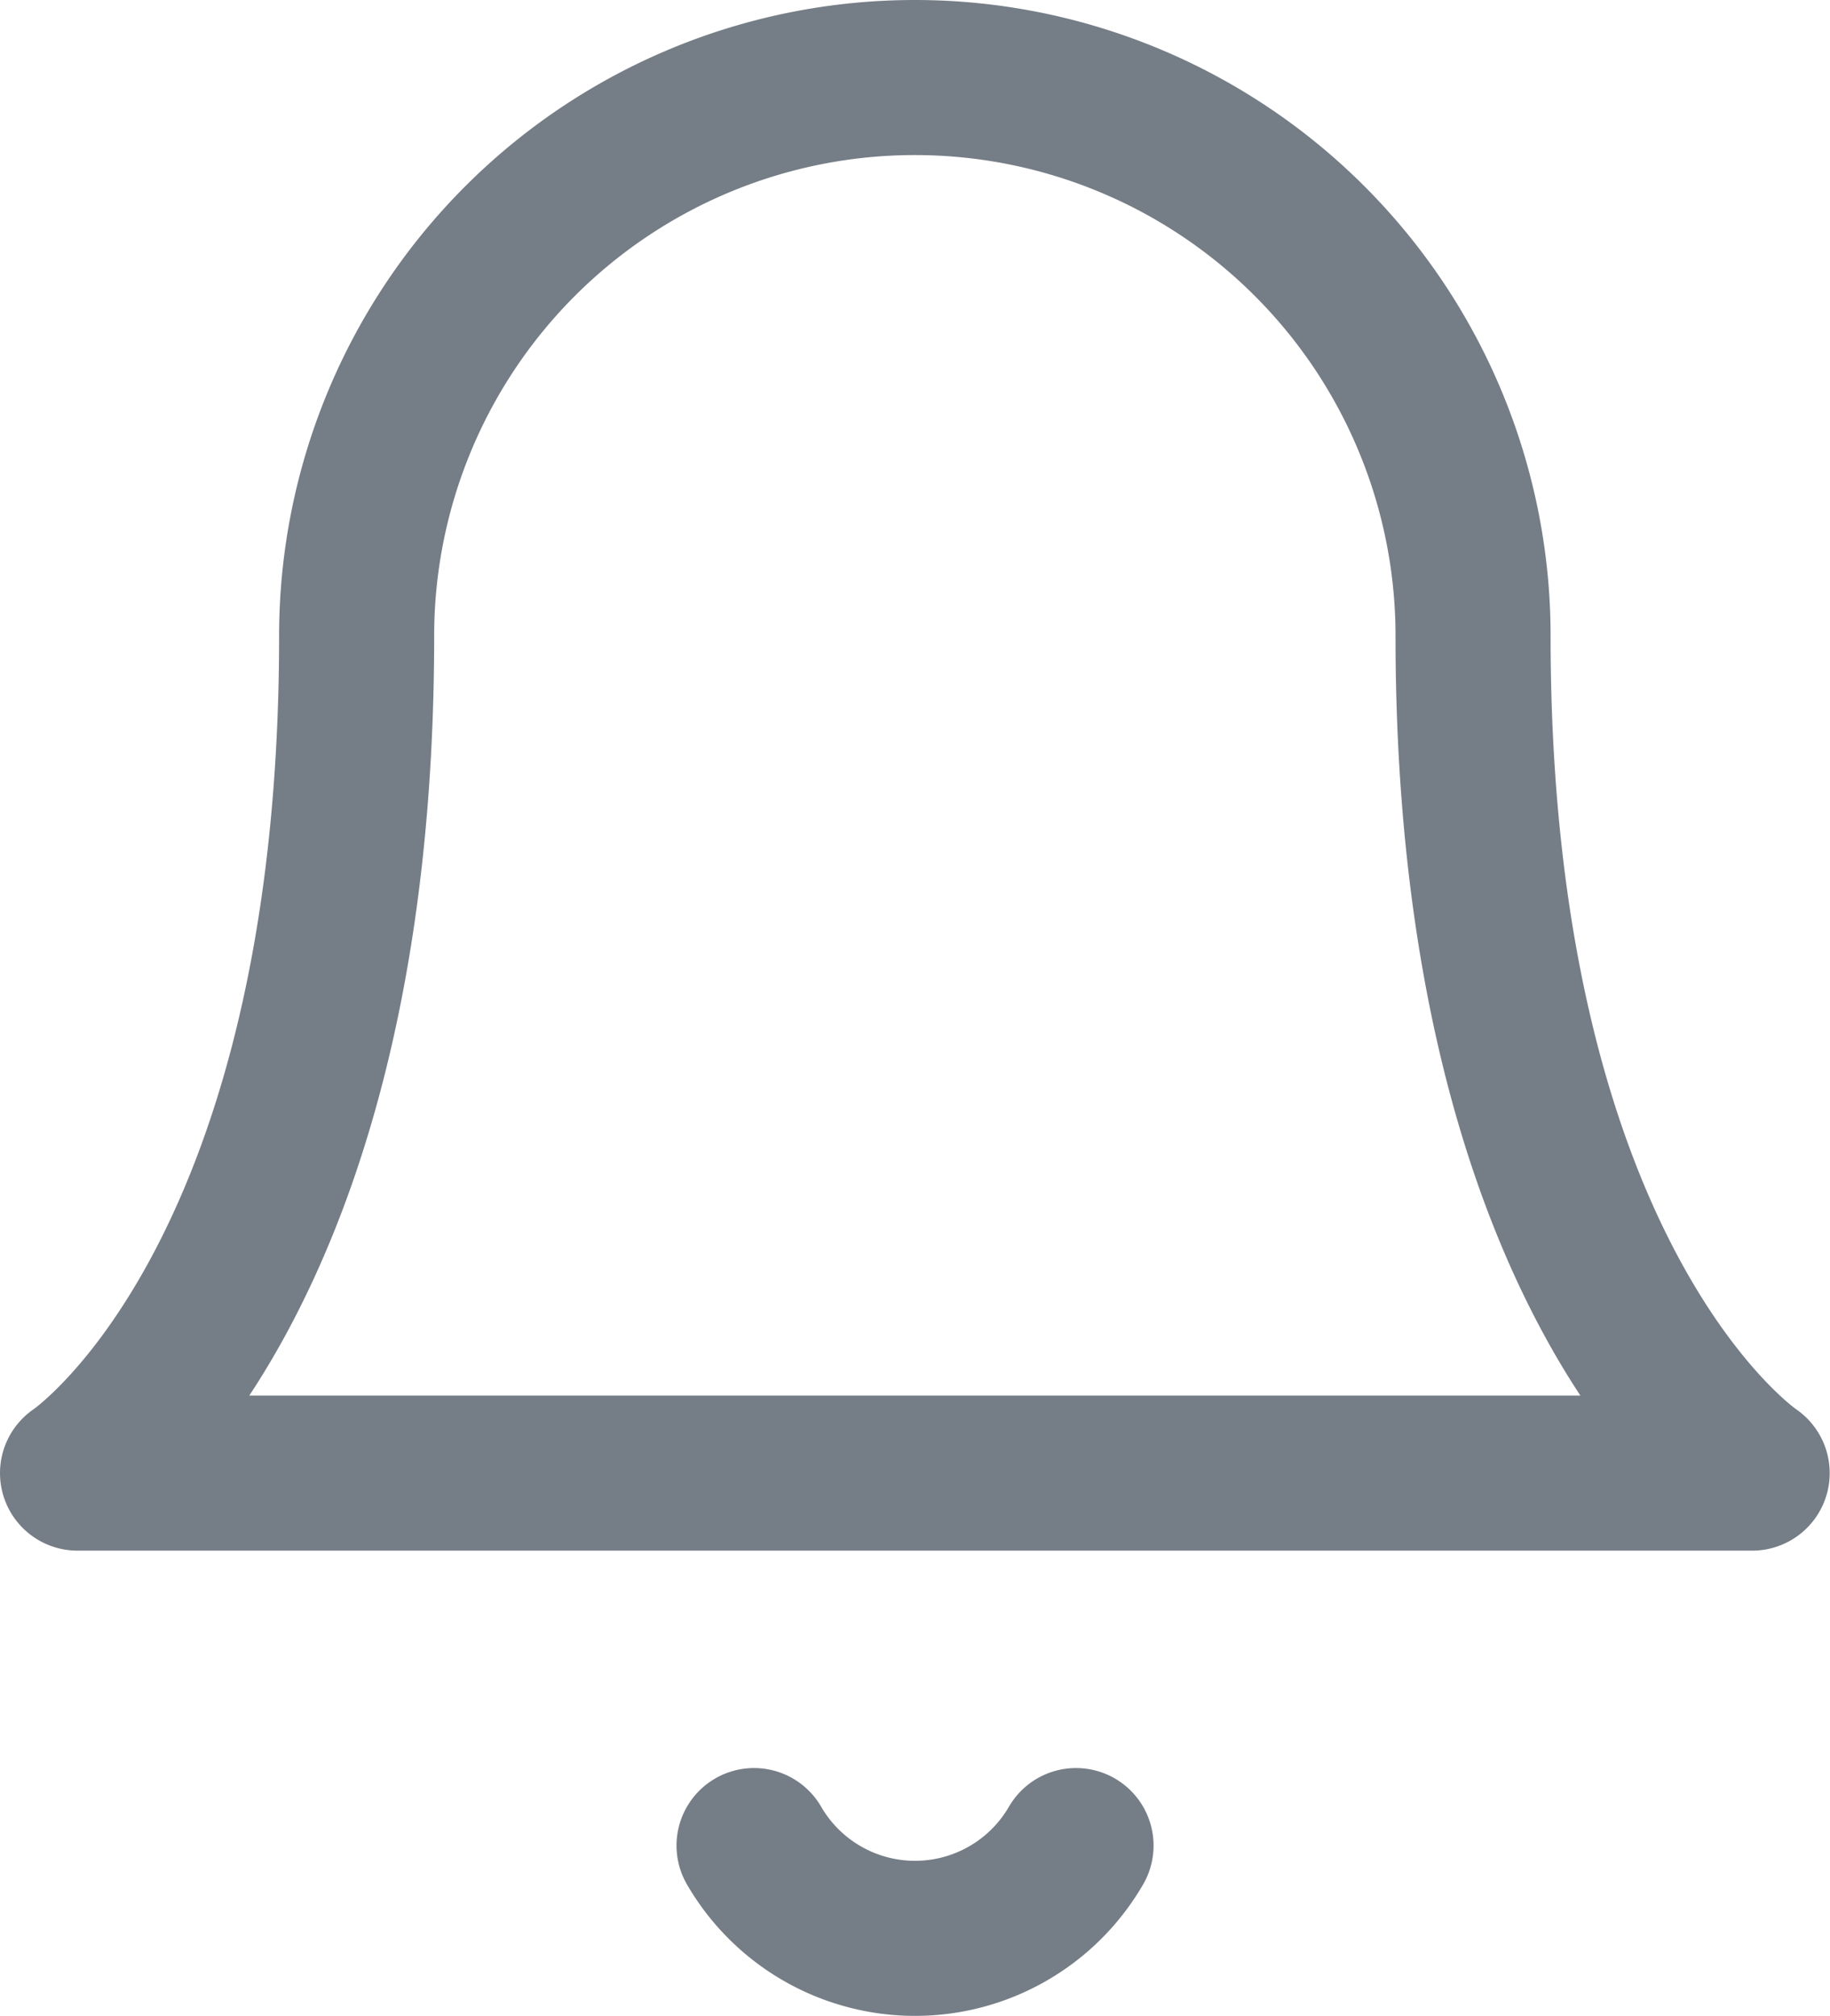 <svg xmlns="http://www.w3.org/2000/svg" width="100%" height="100%" viewBox="0 0 23.604 26">
  <g id="Icon_feather-bell" data-name="Icon feather-bell" transform="translate(-3.5 -2)">
    <path id="Path_34" data-name="Path 34" d="M22.5,10.2a7.2,7.2,0,1,0-14.4,0C8.1,18.6,4.5,21,4.5,21H26.1s-3.6-2.4-3.6-10.8" transform="translate(0 0)" fill="none" stroke="#757d86" stroke-linecap="round" stroke-linejoin="round" stroke-width="2"/>
    <path id="Path_35" data-name="Path 35" d="M19.558,31.5a2.4,2.4,0,0,1-4.153,0" transform="translate(-2.179 -5.696)" fill="none" stroke="#757d86" stroke-linecap="round" stroke-linejoin="round" stroke-width="2"/>
  </g>
</svg>
